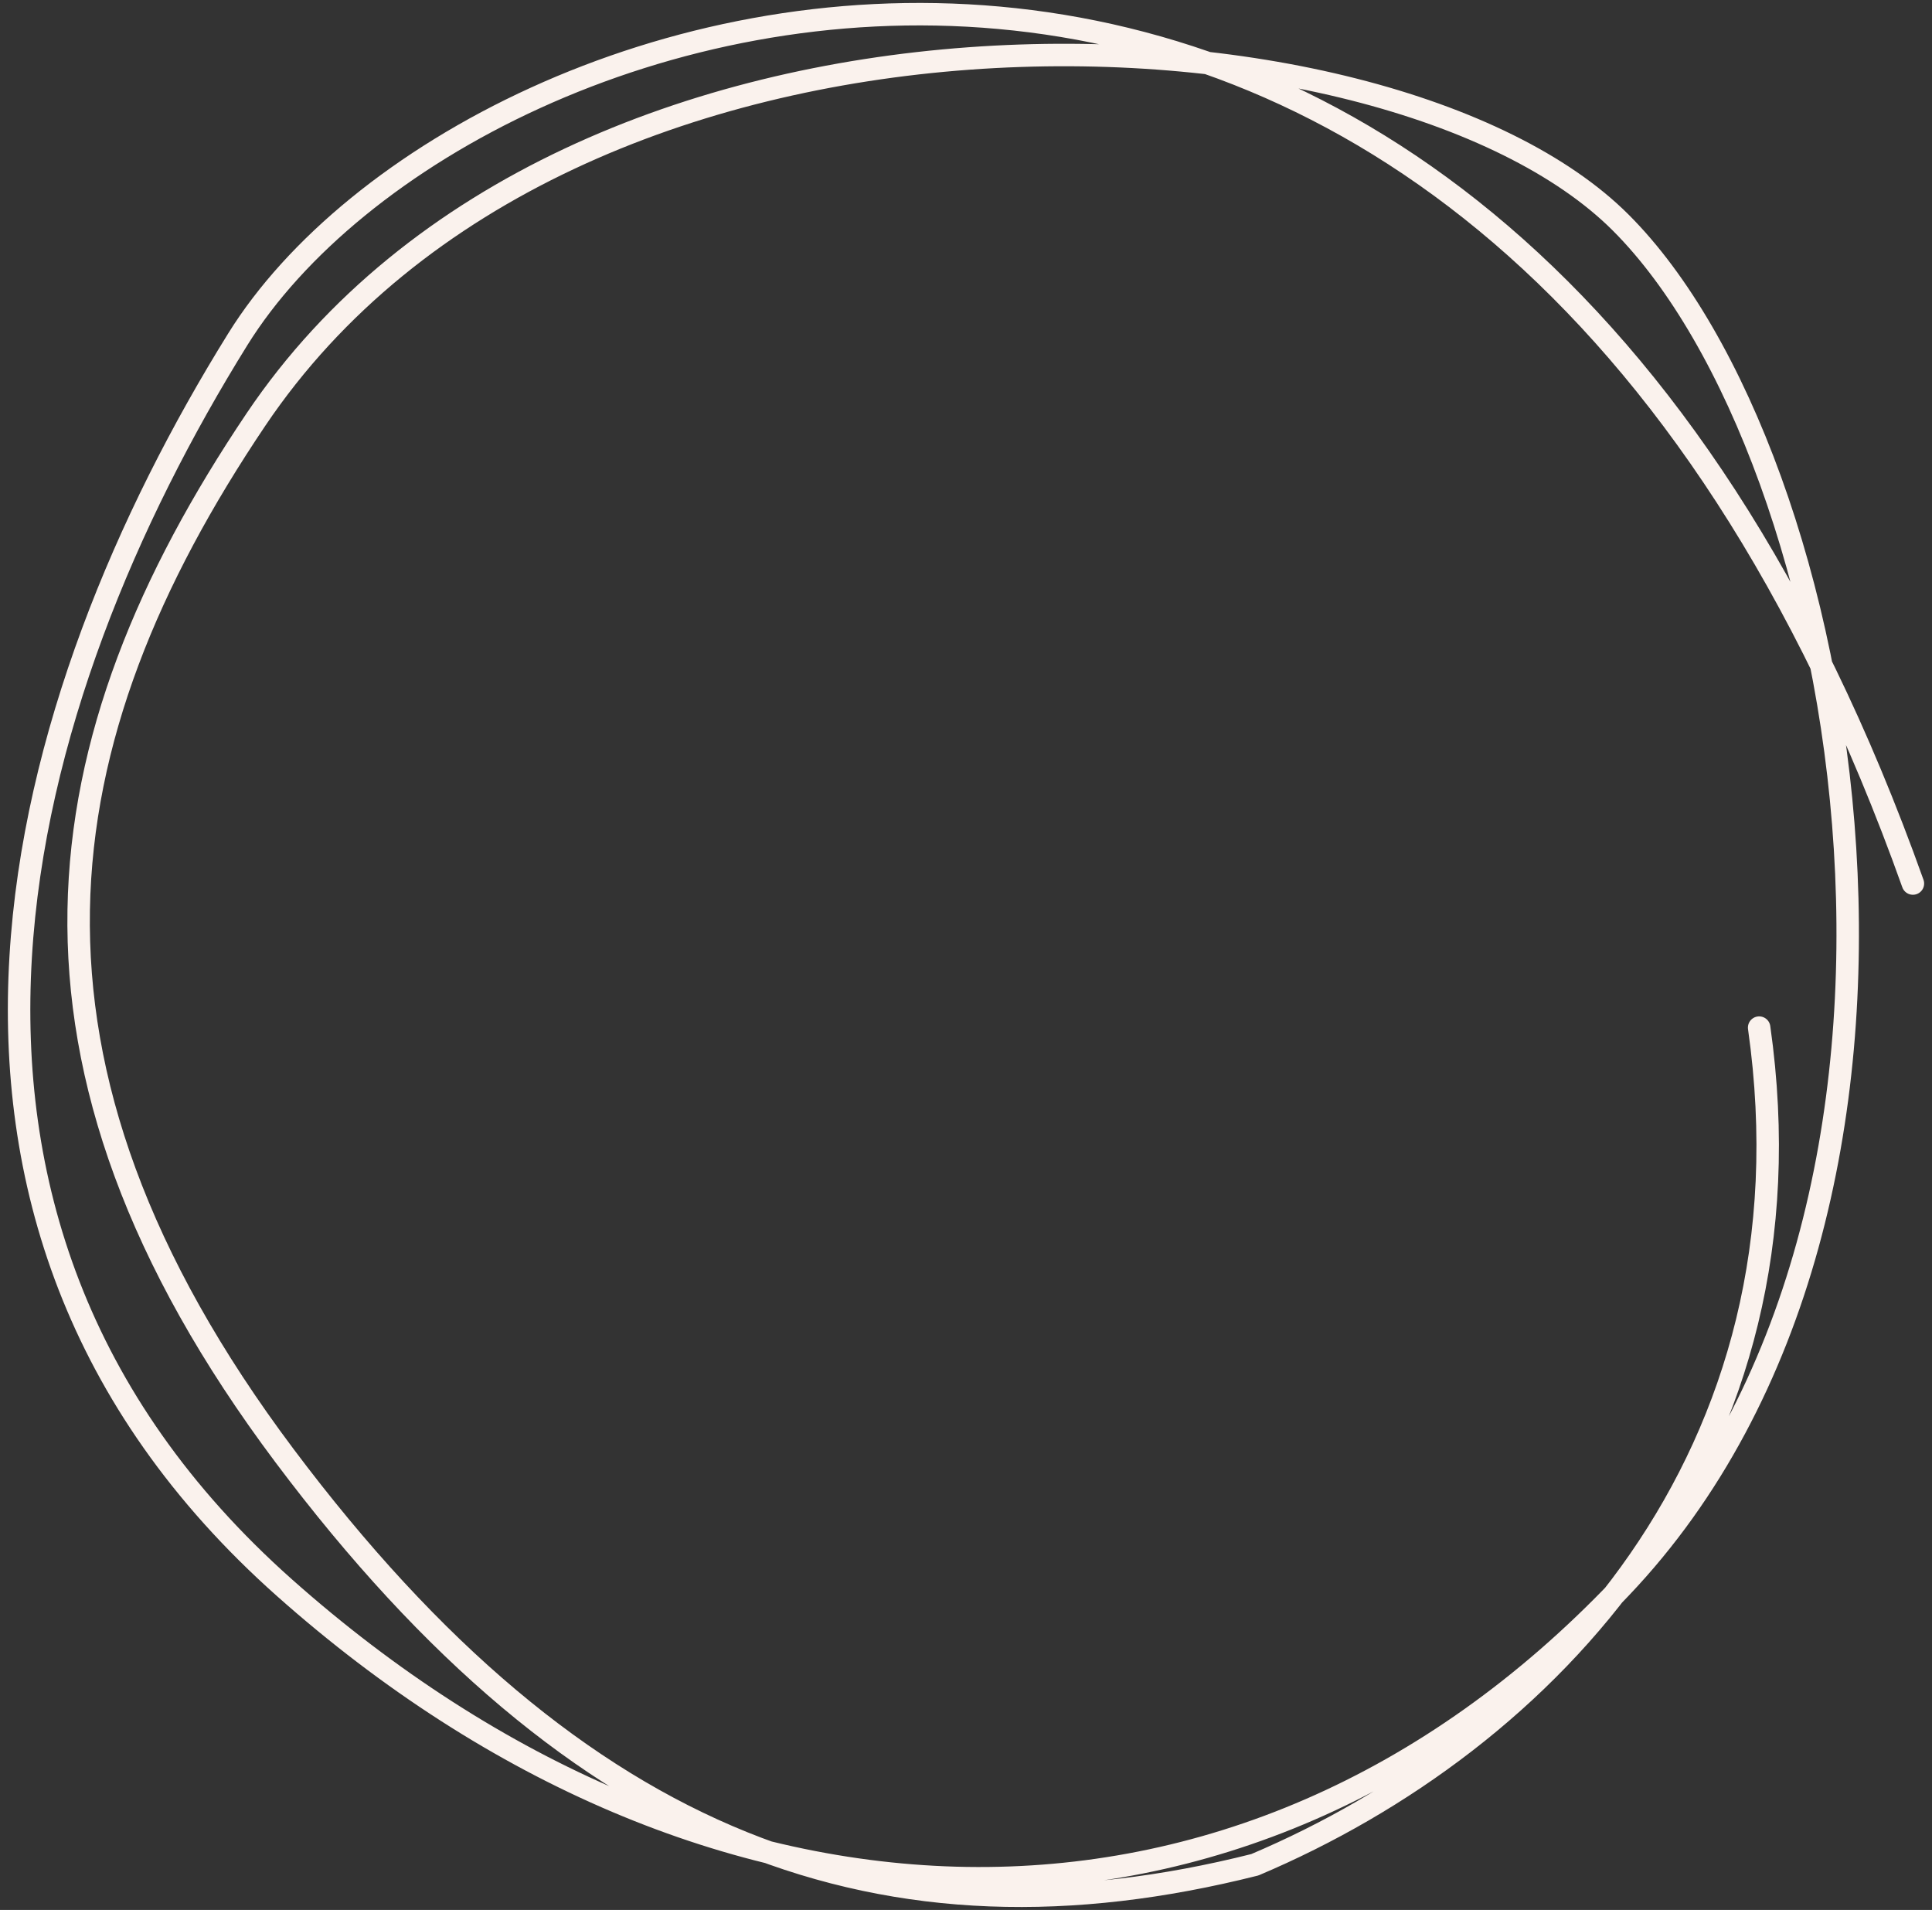<svg width="172" height="170" viewBox="0 0 172 170" fill="none" xmlns="http://www.w3.org/2000/svg">
<rect x="0" y="0" width="172" height="170" fill="#333333" stroke="none"/>
<path d="M170.3 78.641C131.776 -29.406 41.592 -2.651 21.175 30.192C1.427 61.958 -12.025 108.119 25.325 141.319C62.675 174.519 110.287 177.056 144.291 141.319C176.788 107.166 165.041 40.567 144.291 19.817C123.541 -0.933 50.782 -4.237 22.789 37.339C3.604 65.834 -0.958 94.517 25.325 129.561C51.608 164.605 79.045 174.204 111.717 165.978C137.712 154.969 162.018 129.561 156.612 91.466" stroke="#FAF2ED" stroke-width="2" stroke-linecap="round" stroke-linejoin="round"/>
</svg>
